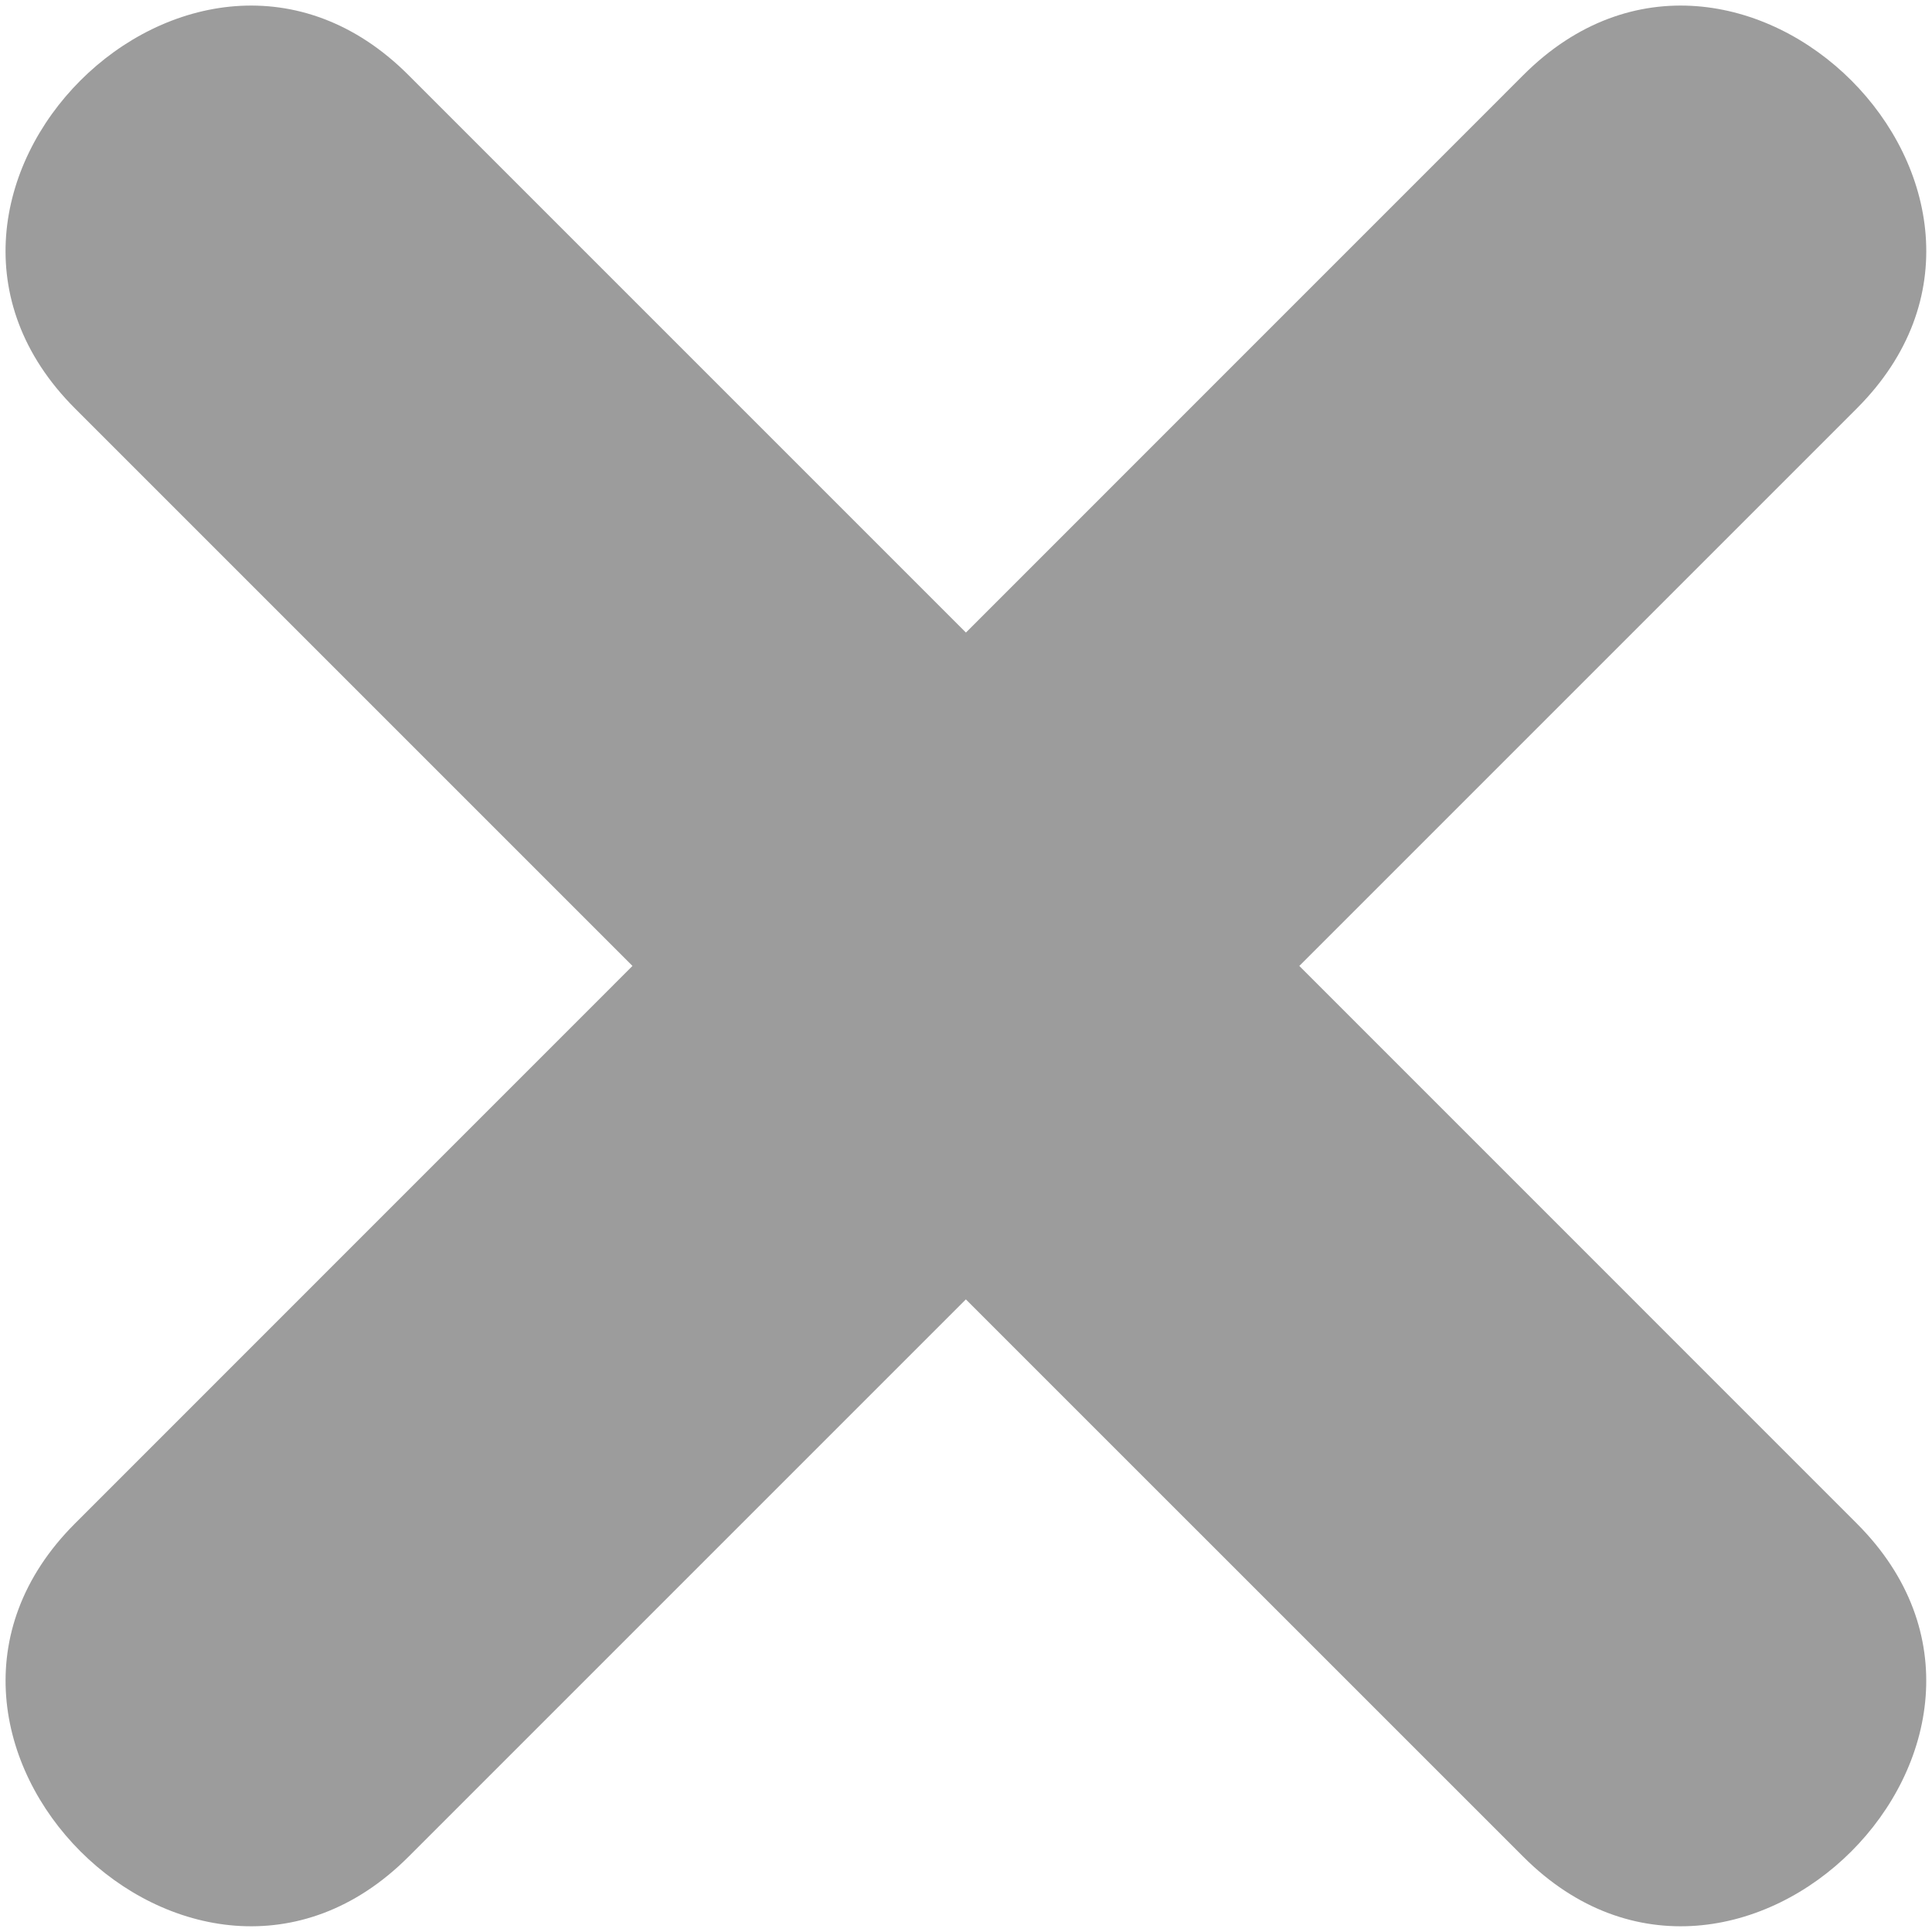 <svg width="15" height="15" viewBox="0 0 27 27" fill="none" xmlns="http://www.w3.org/2000/svg">
<path d="M21.29 1.048L13.499 8.84L5.707 1.048C2.703 -1.956 -1.957 2.703 1.048 5.708L8.839 13.499L1.048 21.291C-1.956 24.295 2.703 28.954 5.707 25.95L13.498 18.159L21.29 25.95C24.294 28.954 28.954 24.295 25.949 21.291L18.158 13.499L25.95 5.707C28.954 2.703 24.294 -1.956 21.29 1.048Z" fill="#9C9C9C"/>
</svg>
